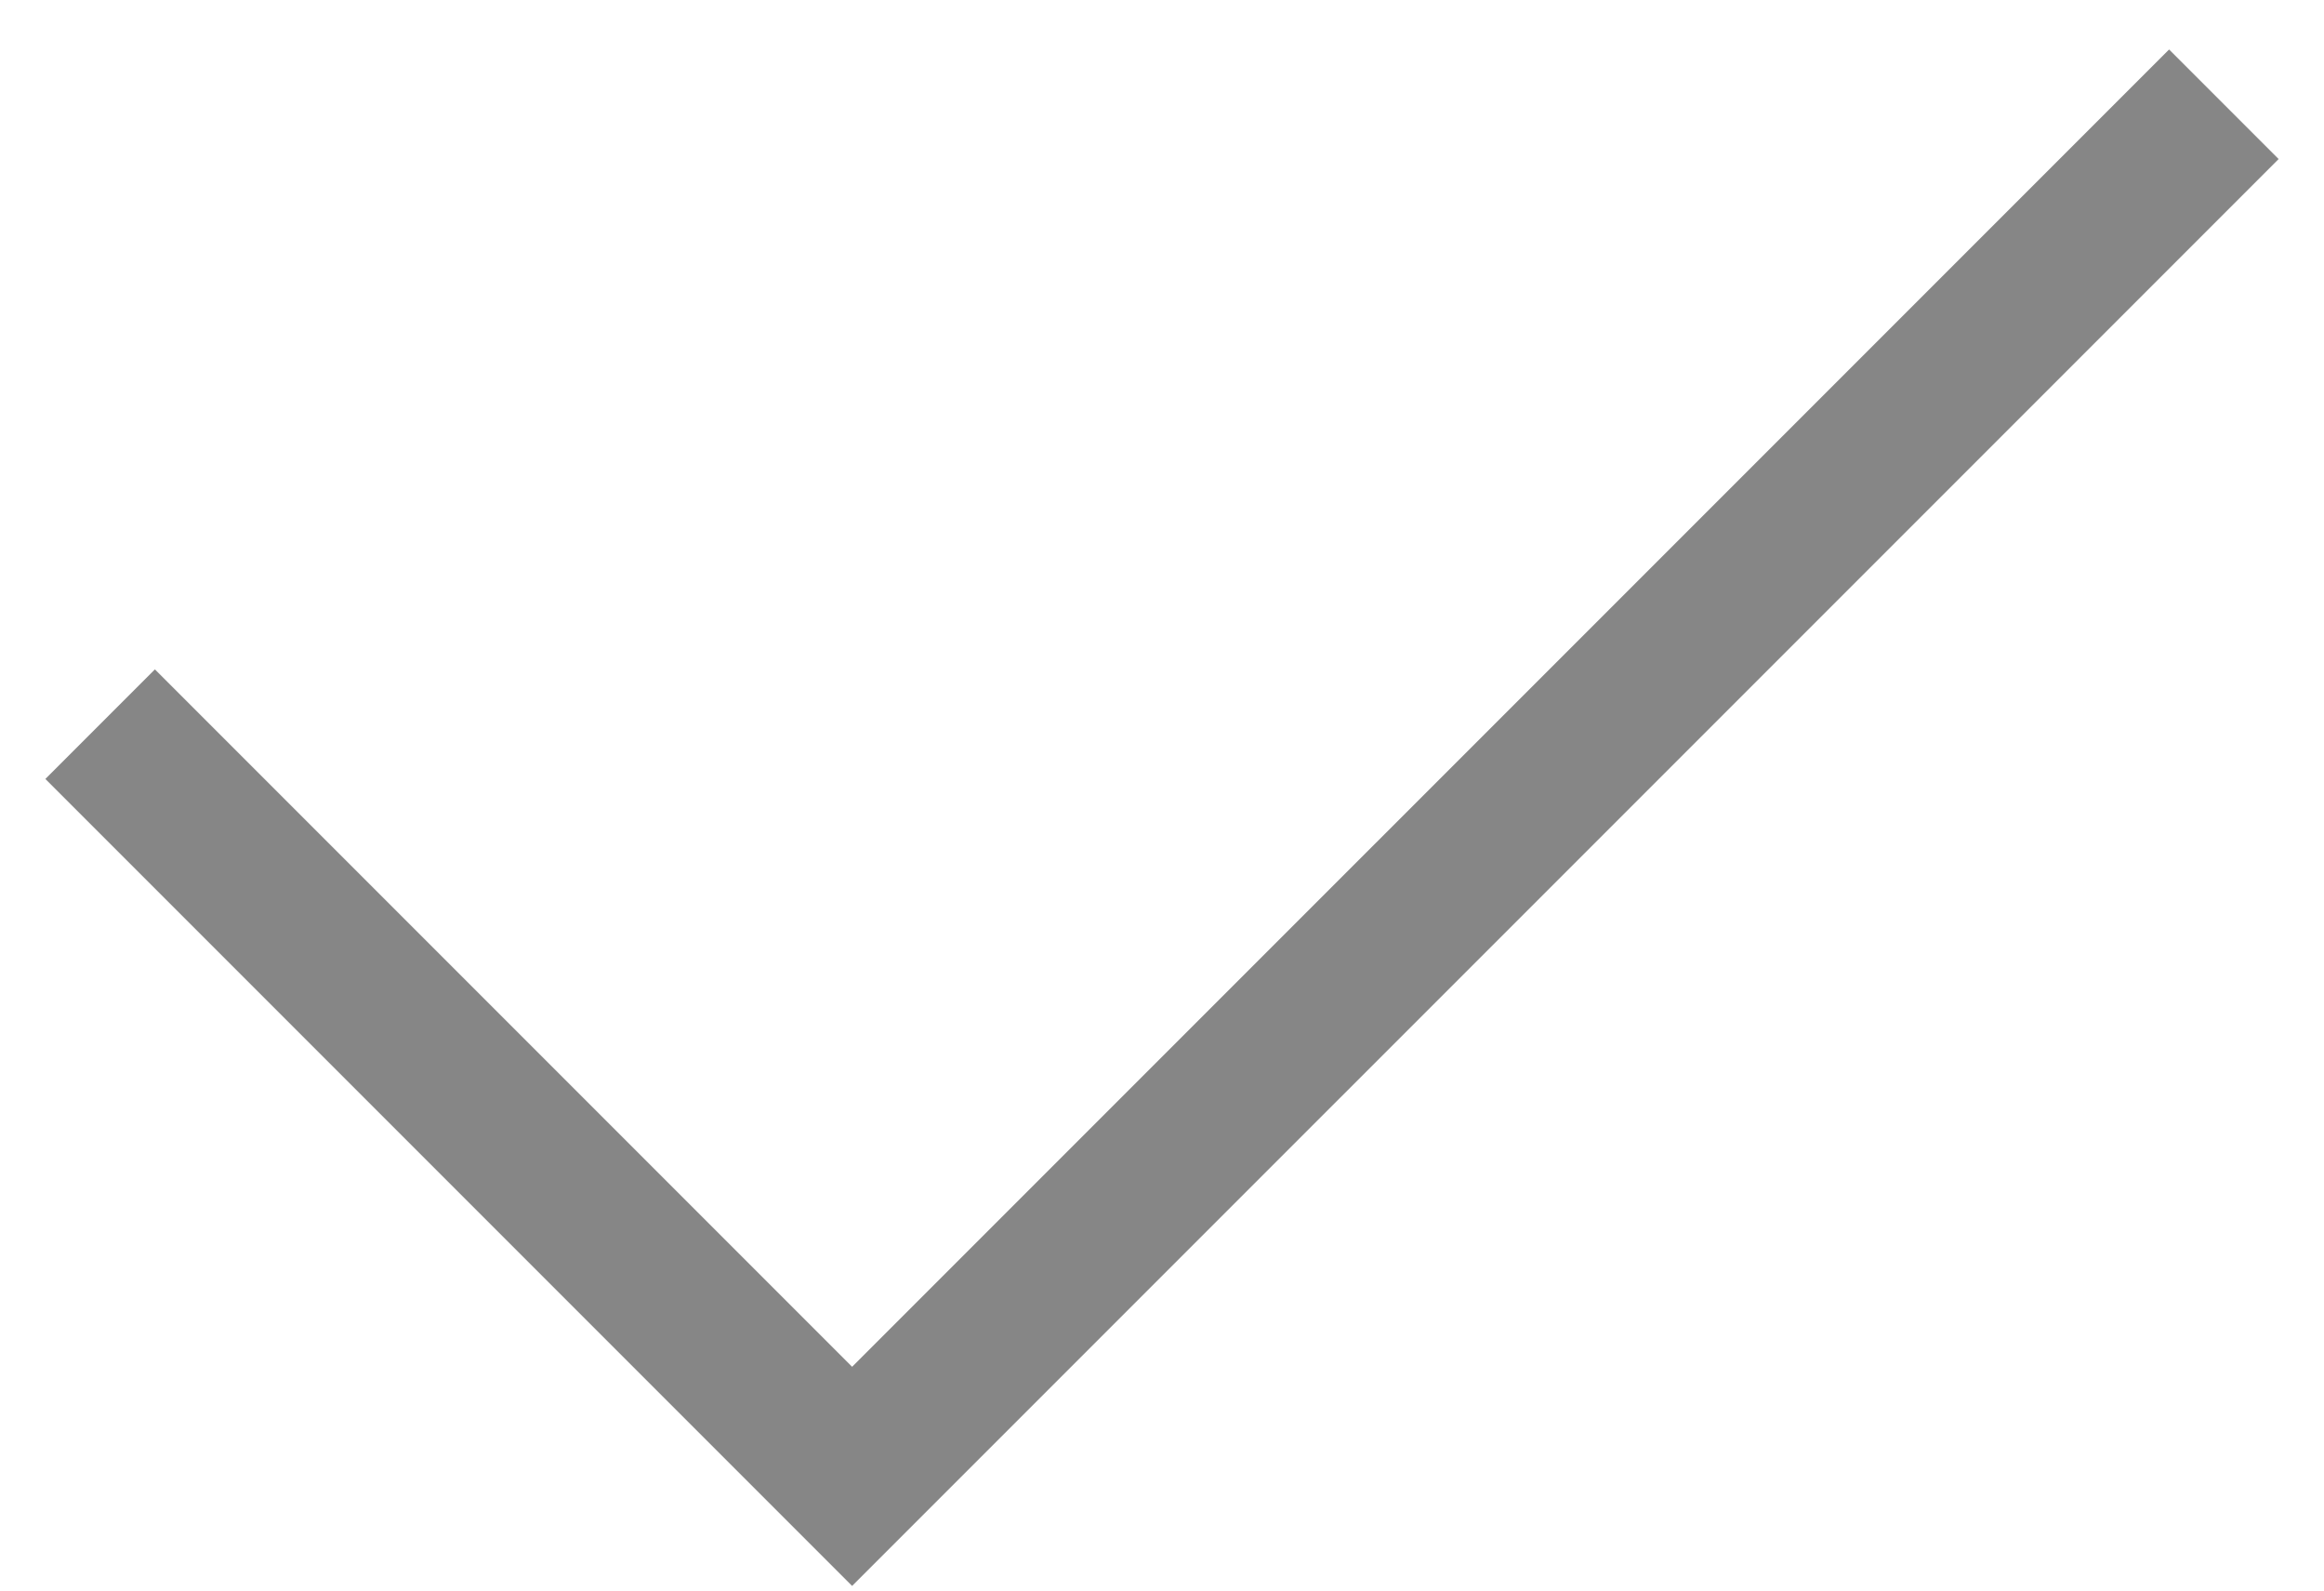<svg width="38" height="26" viewBox="0 0 38 26" fill="none" xmlns="http://www.w3.org/2000/svg">
<path d="M2.533 12.733L13.933 24.133L35.467 2.6" stroke="#868686" stroke-width="2.533" stroke-linecap="square"/>
</svg>

